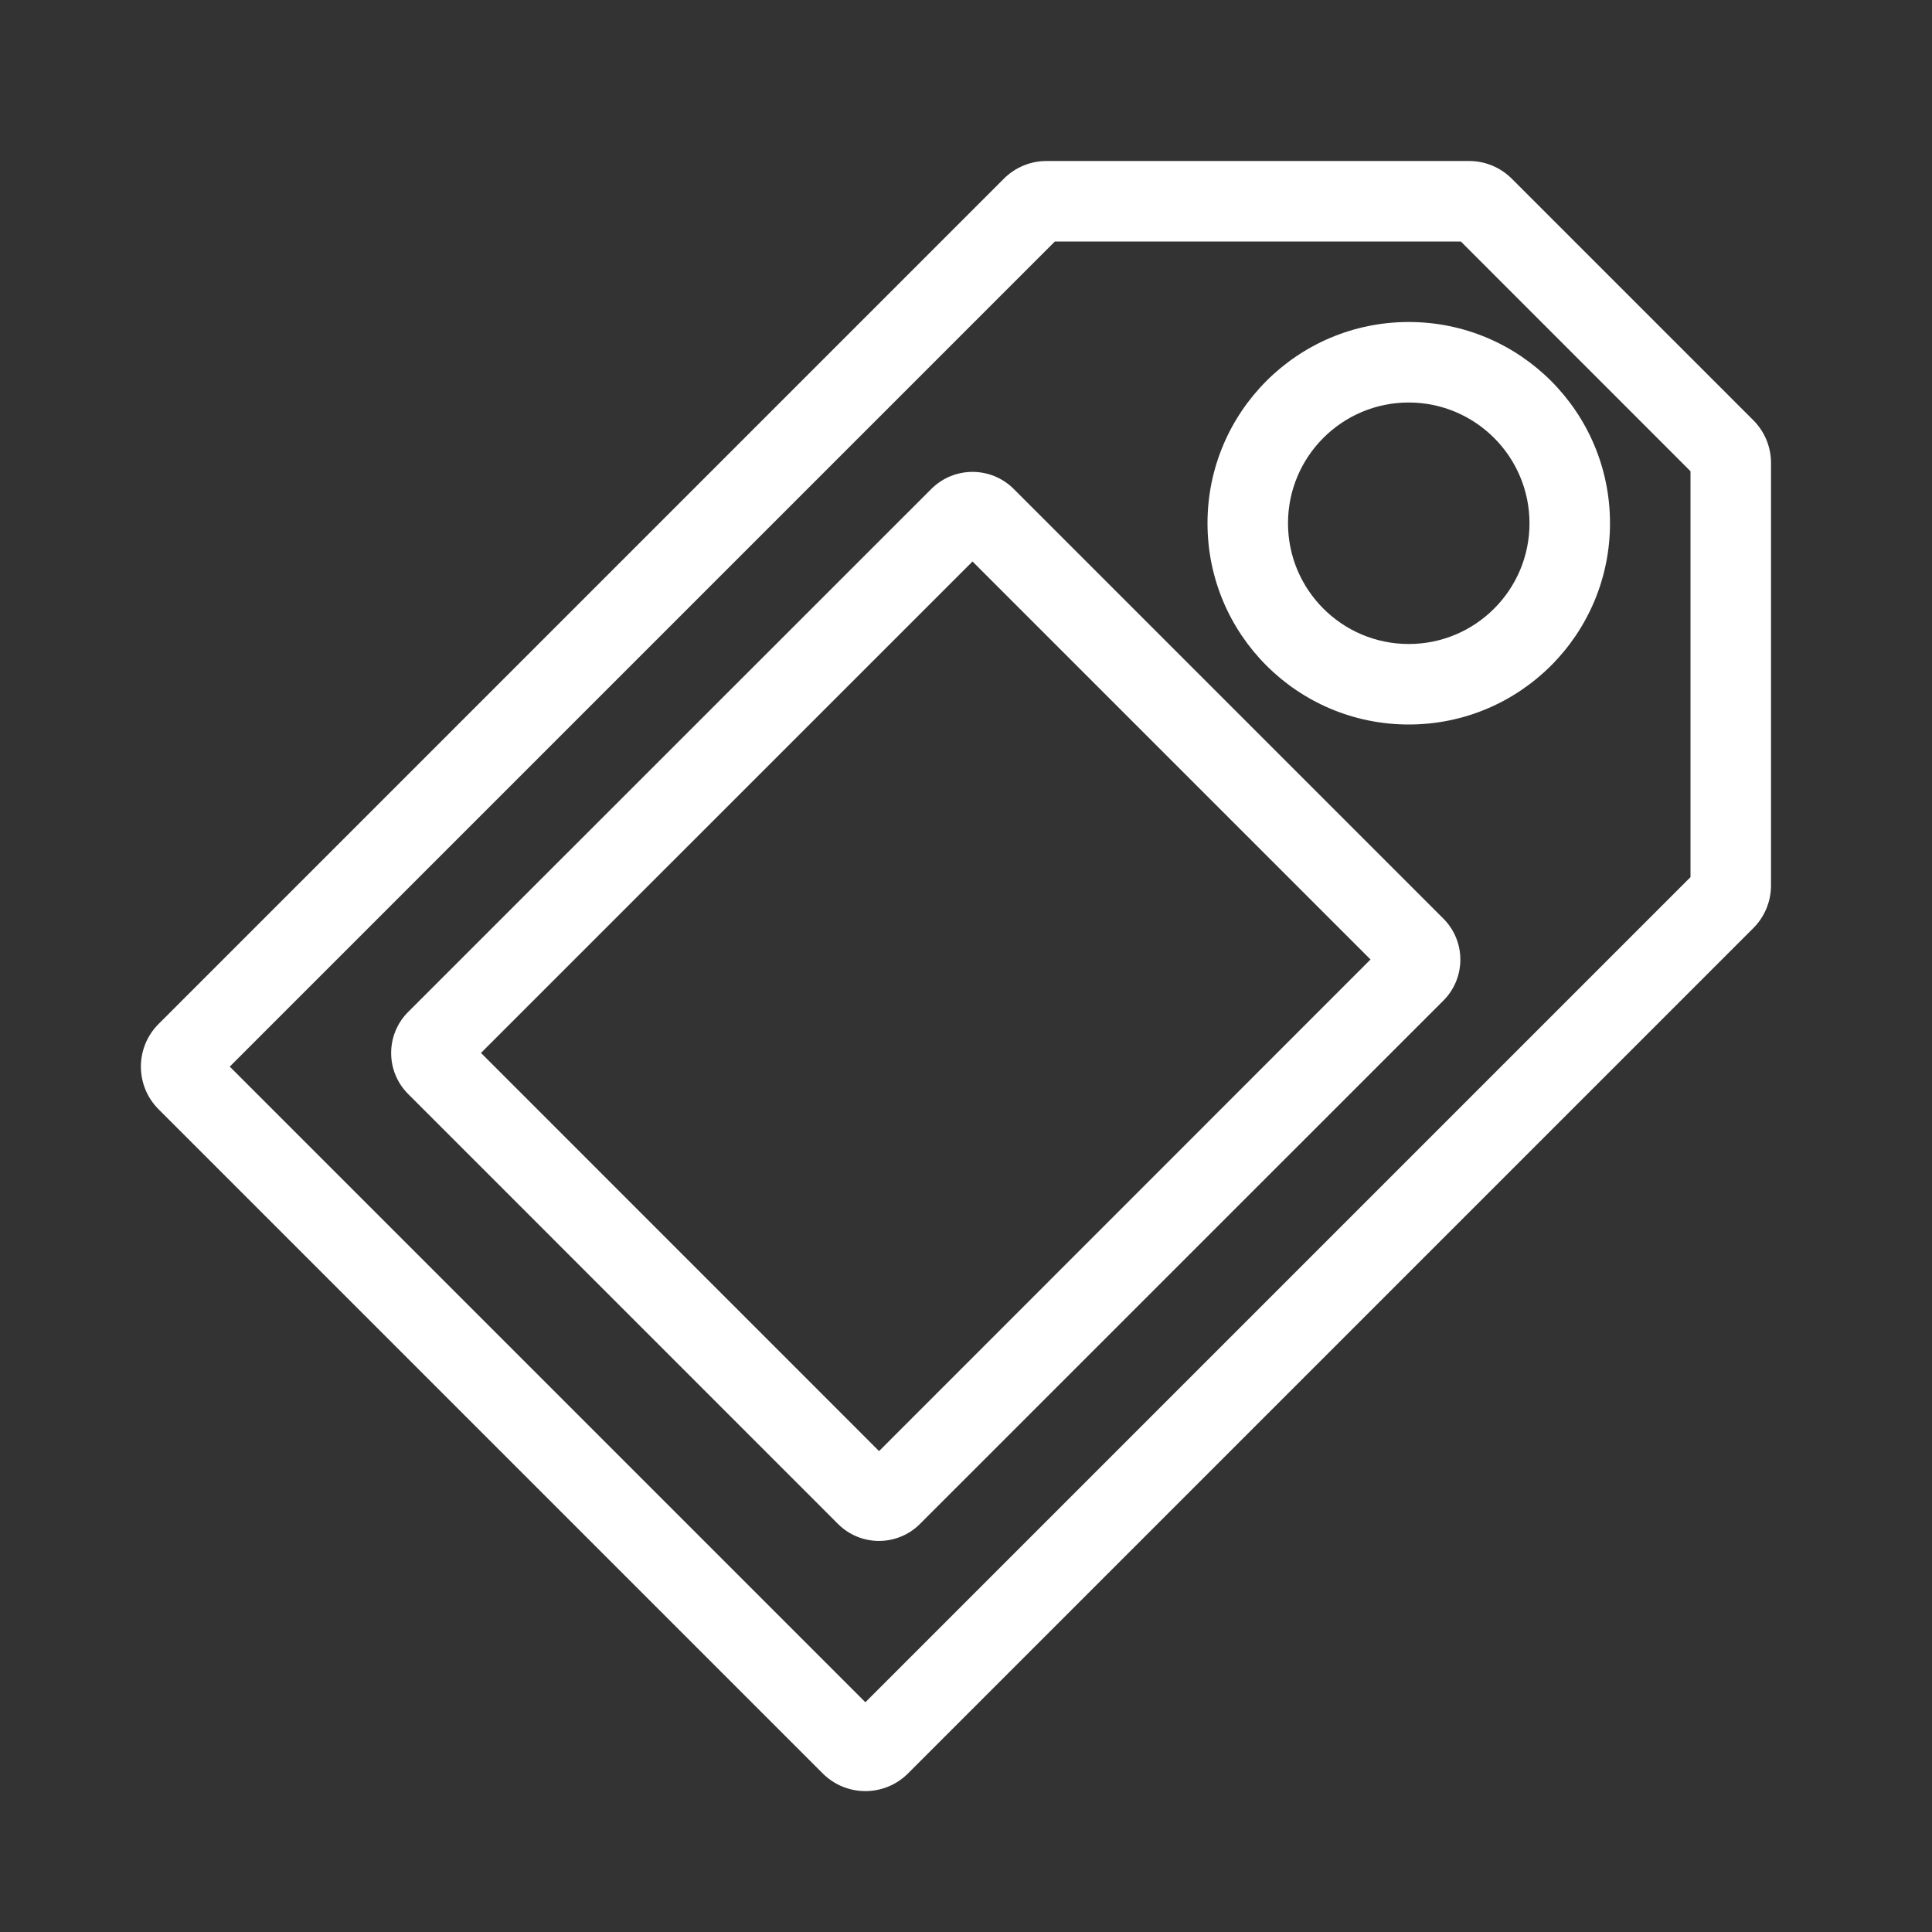 <svg width="24" height="24" viewBox="0 0 24 24" fill="none" xmlns="http://www.w3.org/2000/svg">
<rect x="0" y="0" width="24" height="24" fill="#333333" stroke="none"/>
<path fill-rule="evenodd" clip-rule="evenodd" d="M18.78 2.22C18.639 2.079 18.449 2 18.25 2H13C12.801 2 12.611 2.079 12.47 2.22L1.97 12.72C1.677 13.013 1.677 13.487 1.97 13.78L10.22 22.03C10.513 22.323 10.987 22.323 11.28 22.03L21.78 11.53C21.921 11.389 22 11.199 22 11V5.75C22 5.551 21.921 5.361 21.78 5.22L18.78 2.22ZM21 10.896L10.75 21.146L2.854 13.25L13.104 3H18.147L21 5.854V10.896ZM15 6.5C15 7.881 16.119 9 17.5 9C18.881 9 20 7.881 20 6.5C20 5.119 18.881 4 17.5 4C16.119 4 15 5.119 15 6.5ZM19 6.5C19 7.328 18.328 8 17.5 8C16.672 8 16 7.328 16 6.5C16 5.672 16.672 5 17.5 5C18.328 5.001 18.999 5.672 19 6.5ZM12.591 6.072C12.308 5.792 11.854 5.792 11.571 6.072L5.071 12.57C4.935 12.705 4.859 12.889 4.859 13.081C4.859 13.272 4.935 13.456 5.071 13.591L10.409 18.93C10.544 19.066 10.728 19.142 10.919 19.142C11.11 19.142 11.294 19.066 11.429 18.93L17.929 12.431C18.065 12.296 18.141 12.112 18.141 11.921C18.141 11.729 18.065 11.545 17.929 11.41L12.591 6.072ZM10.92 18.026L5.975 13.08L12.081 6.975L17.025 11.919L10.92 18.026Z" fill="white"/>
</svg>
